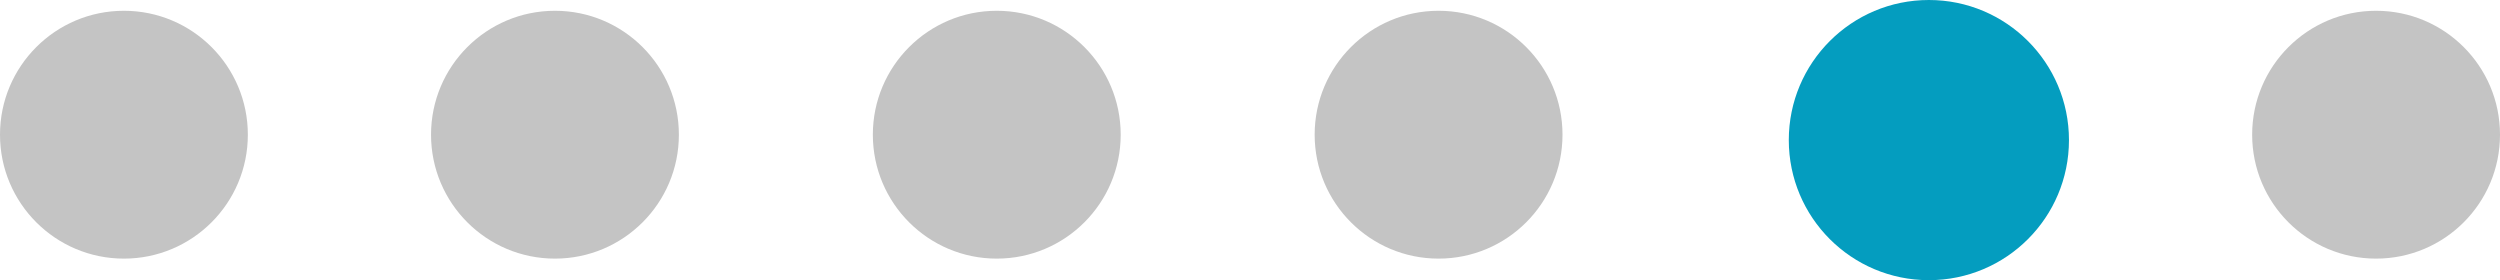 <svg width="232" height="26" viewBox="0 0 232 26" fill="none" xmlns="http://www.w3.org/2000/svg">
<circle cx="133.5" cy="12.5" r="11.5" fill="#C4C4C4"/>
<circle cx="92.5" cy="12.5" r="11.5" fill="#C4C4C4"/>
<circle cx="51.5" cy="12.5" r="11.5" fill="#C4C4C4"/>
<circle cx="11.5" cy="12.5" r="11.5" fill="#C4C4C4"/>
<circle cx="179" cy="13" r="13" fill="#049DBF"/>
<circle cx="220.5" cy="12.5" r="11.5" fill="#C4C4C4"/>
</svg>
